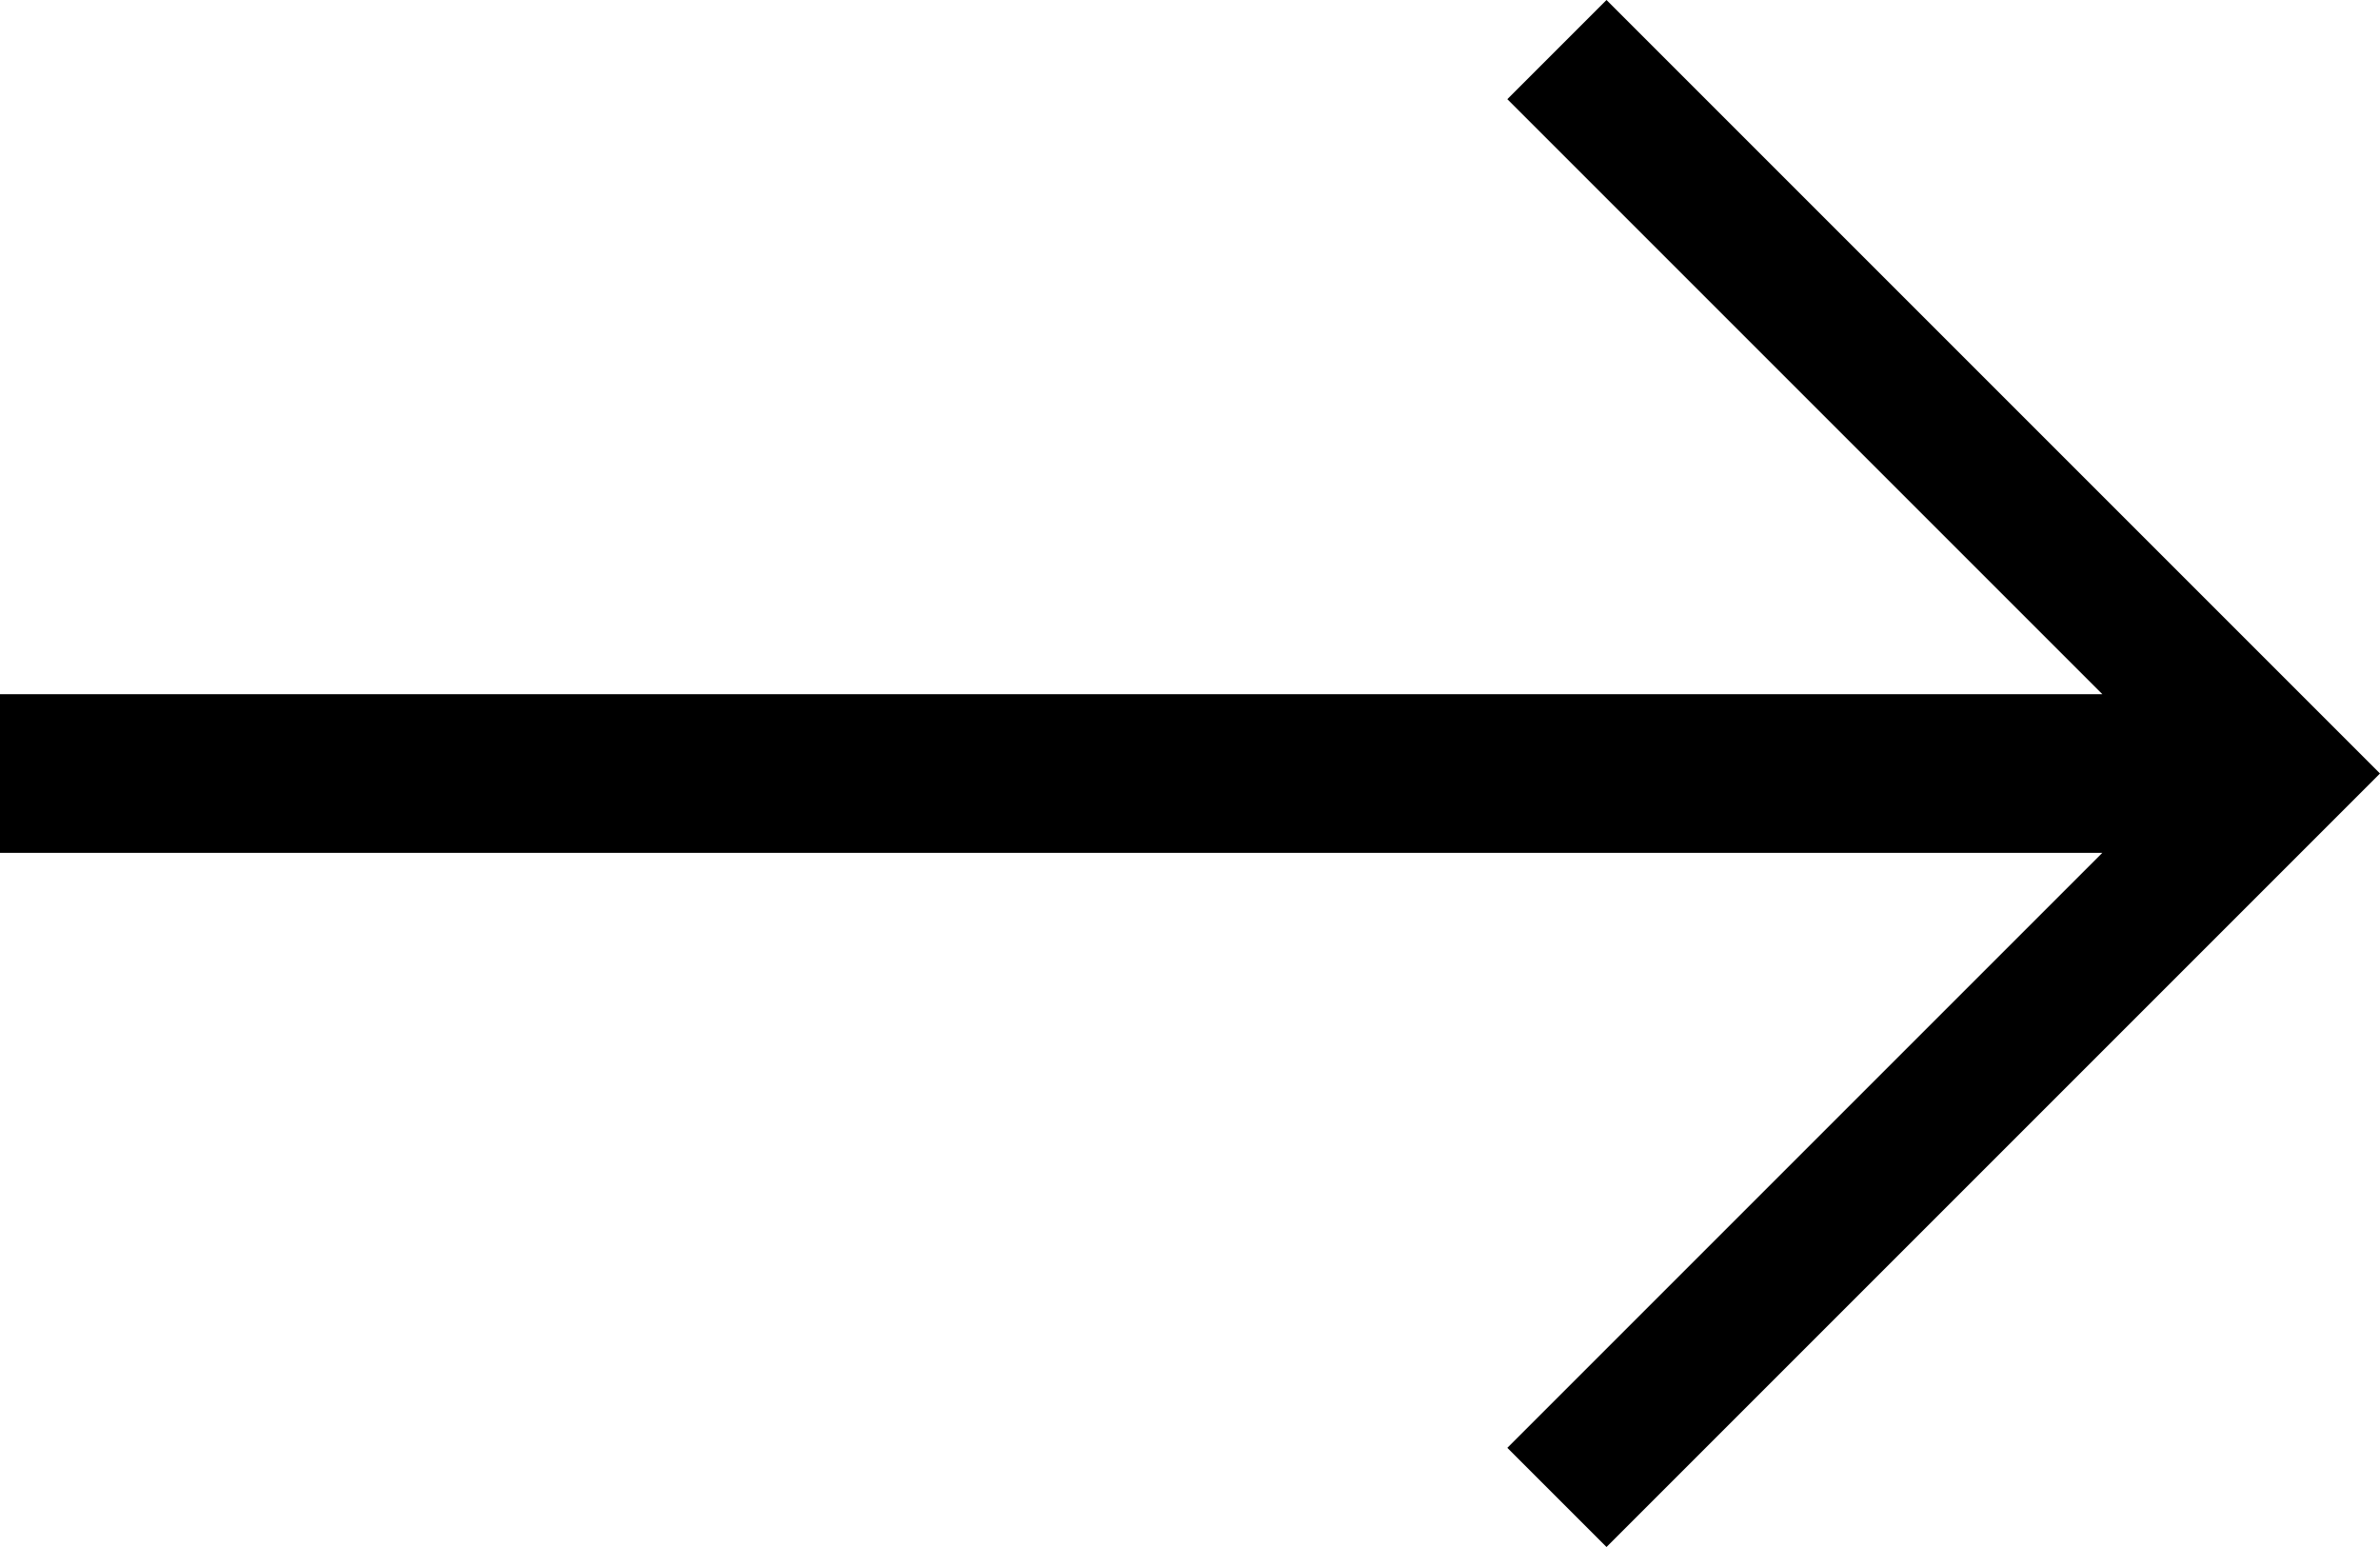 <svg version="1.1" xmlns="http://www.w3.org/2000/svg" x="0px" y="0px"
	 viewBox="0 0 12 7.8" class="icon-arrow-right" fill="currentColor">
<path d="M12,3.9L8.1,0L7.6,0.5l3,3H0v0.8h10.6l-3,3l0.5,0.5L12,3.9z"/>
</svg>
